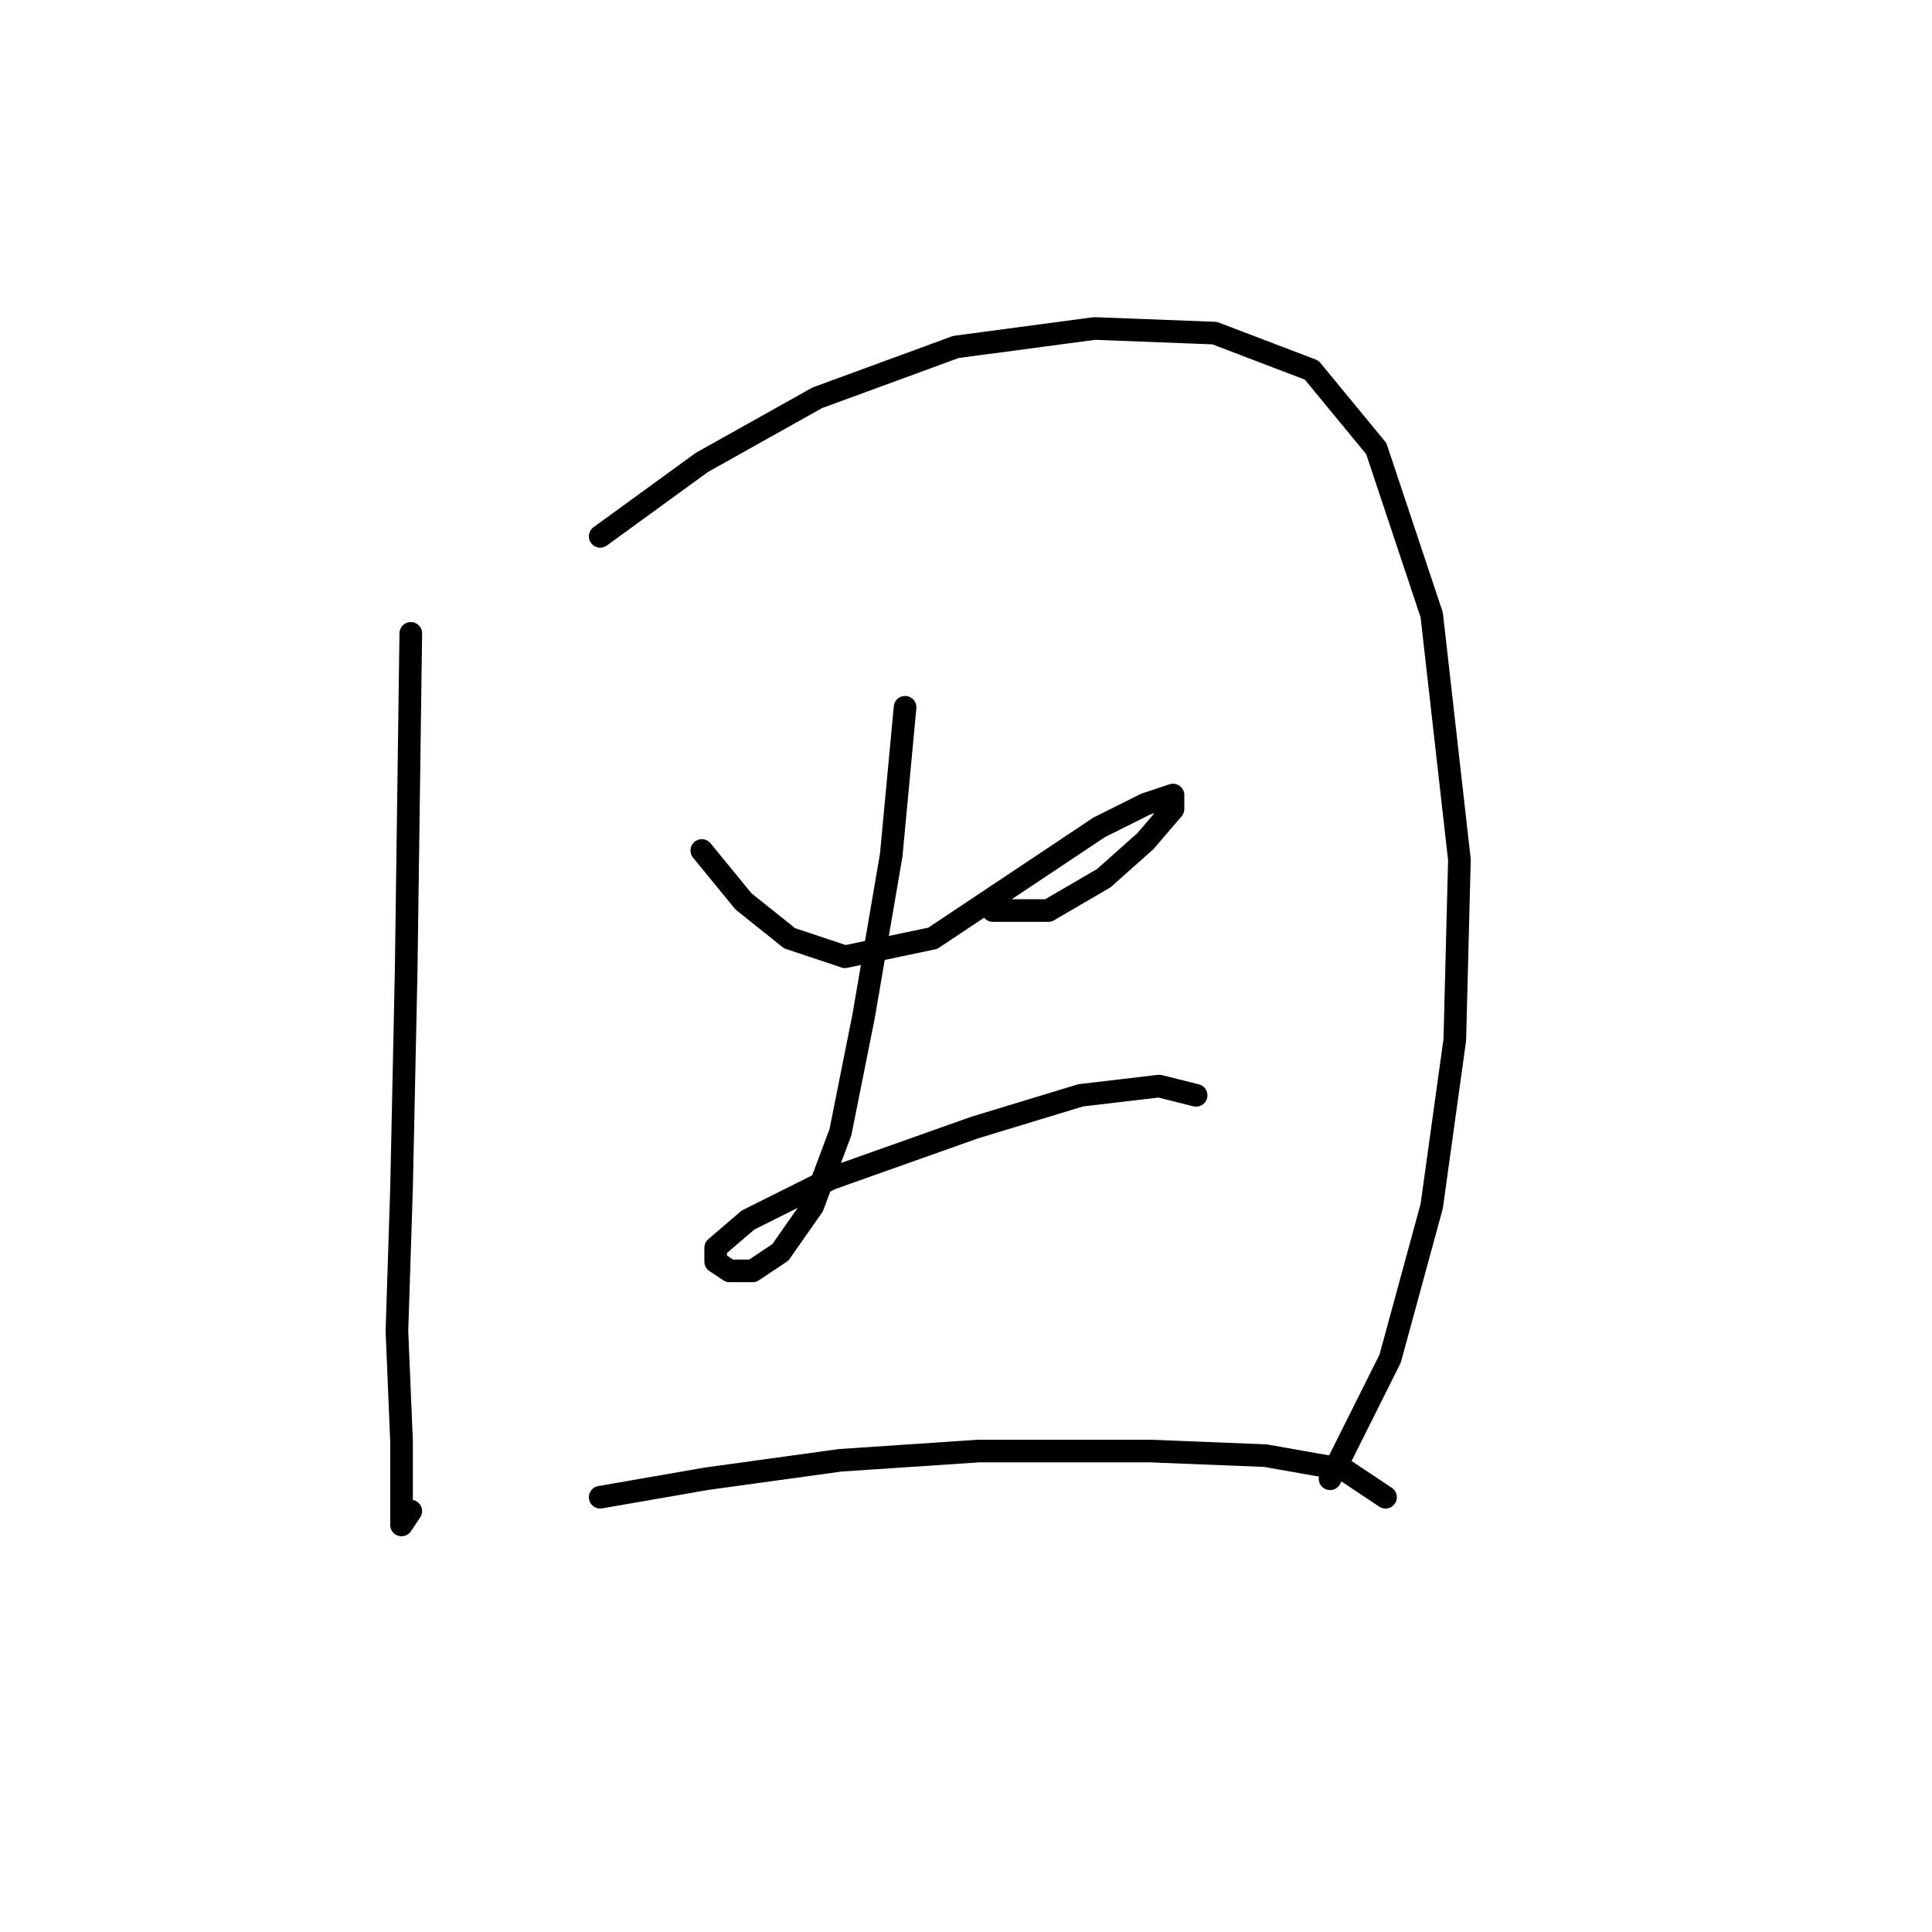 <?xml version="1.0" standalone="no"?>
    <svg width="256" height="256" xmlns="http://www.w3.org/2000/svg" version="1.1">
    <polyline stroke="black" stroke-width="3" stroke-linecap="round" fill="transparent" stroke-linejoin="round" points="54.432 83.925 53.82 128.61 53.207 157.379 52.595 176.354 53.207 191.045 53.207 198.39 53.207 202.063 54.432 200.227 54.432 200.227 " />
        <polyline stroke="black" stroke-width="3" stroke-linecap="round" fill="transparent" stroke-linejoin="round" points="79.528 71.071 92.995 61.277 108.298 52.707 126.661 45.974 145.024 43.526 160.939 44.138 173.794 49.035 182.363 59.441 189.709 81.477 193.381 113.919 192.769 137.791 189.709 159.827 184.2 180.027 176.242 195.942 176.242 195.942 " />
        <polyline stroke="black" stroke-width="3" stroke-linecap="round" fill="transparent" stroke-linejoin="round" points="92.995 112.695 98.504 119.428 104.625 124.325 111.97 126.773 123.6 124.325 136.455 115.755 145.637 109.634 151.758 106.573 155.43 105.349 155.43 107.186 151.758 111.47 146.249 116.367 138.903 120.652 131.558 120.652 131.558 120.652 " />
        <polyline stroke="black" stroke-width="3" stroke-linecap="round" fill="transparent" stroke-linejoin="round" points="119.928 93.719 118.091 113.307 114.419 134.731 111.358 150.033 107.686 159.827 103.401 165.948 99.728 168.397 96.668 168.397 94.831 167.173 94.831 165.336 99.116 161.664 110.134 156.155 129.11 149.421 143.188 145.137 153.594 143.912 158.491 145.137 158.491 145.137 " />
        <polyline stroke="black" stroke-width="3" stroke-linecap="round" fill="transparent" stroke-linejoin="round" points="79.528 198.39 93.607 195.942 111.358 193.494 129.722 192.269 152.37 192.269 167.673 192.881 178.079 194.718 183.588 198.39 183.588 198.39 " />
        </svg>